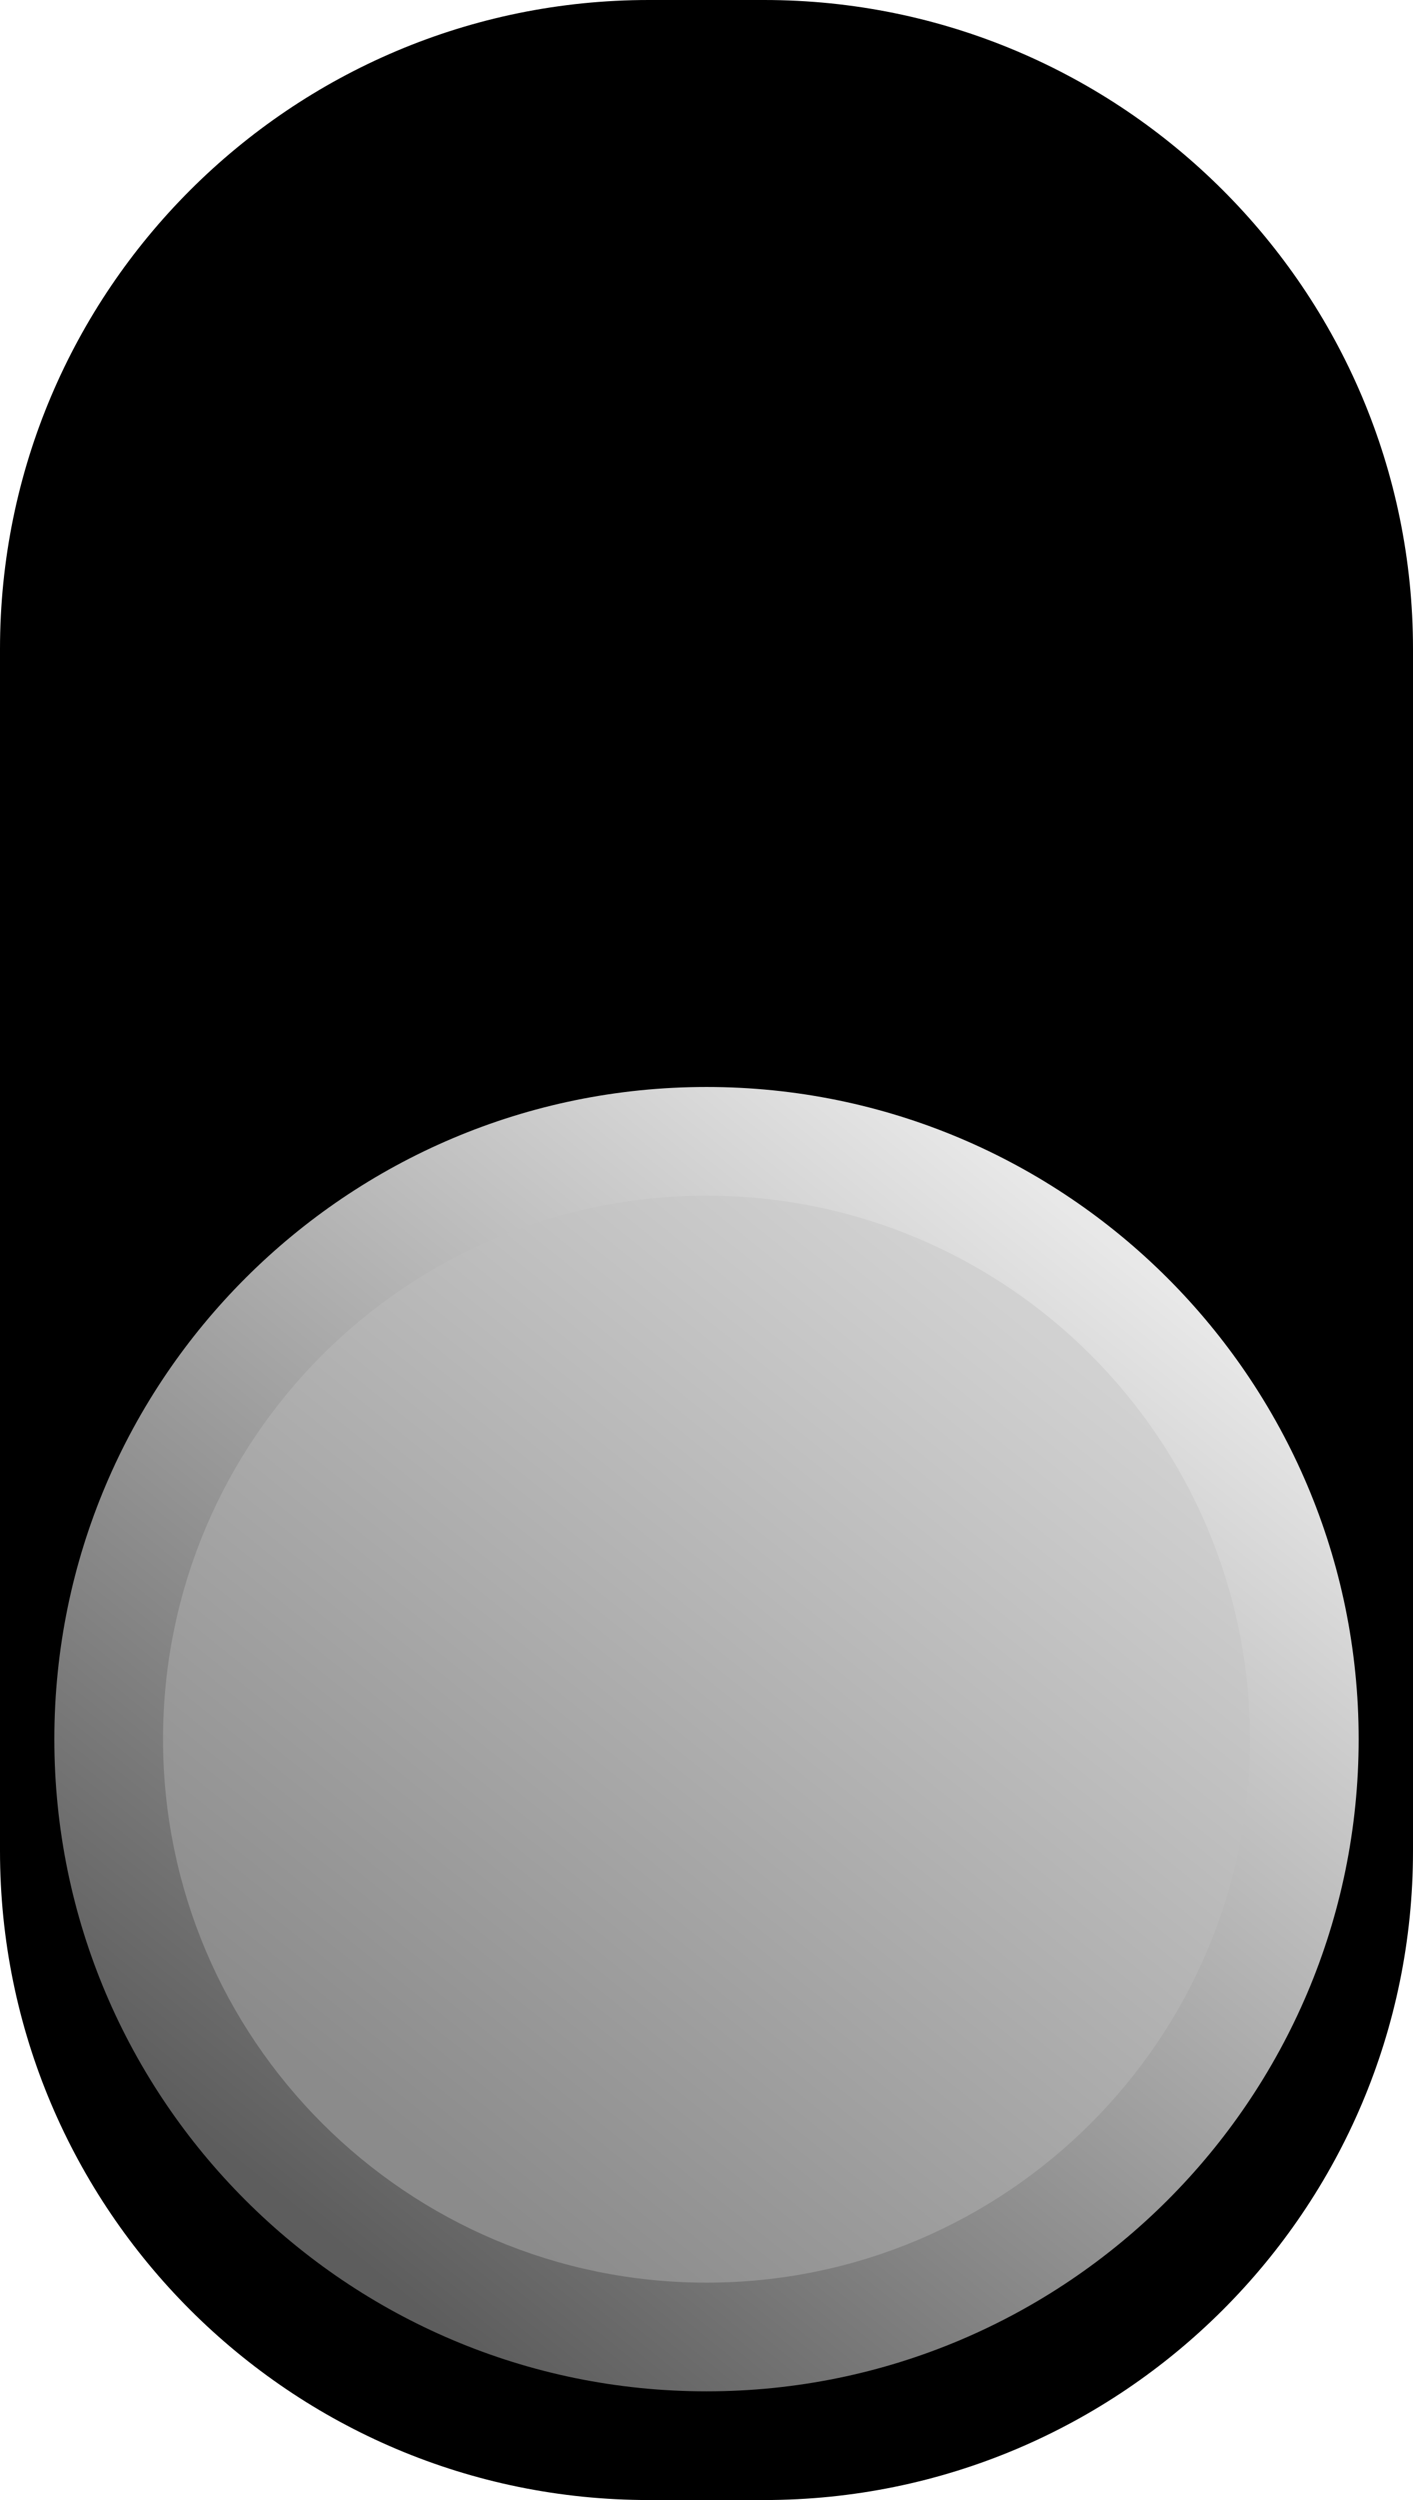 <?xml version="1.0" standalone="no"?><!-- Generator: Gravit.io --><svg xmlns="http://www.w3.org/2000/svg" xmlns:xlink="http://www.w3.org/1999/xlink" style="isolation:isolate" viewBox="0 0 13 23" width="13" height="23"><defs><clipPath id="_clipPath_mptzmLhXfc7ehbsC37l9VII4orYzaDDk"><rect width="13" height="23"/></clipPath></defs><g clip-path="url(#_clipPath_mptzmLhXfc7ehbsC37l9VII4orYzaDDk)"><path d="M 5.971 0 L 7.029 0 C 10.325 0 13 2.675 13 5.971 L 13 17.029 C 13 20.325 10.325 23 7.029 23 L 5.971 23 C 2.675 23 0 20.325 0 17.029 L 0 5.971 C 0 2.675 2.675 0 5.971 0 Z" style="stroke:none;fill:#000000;stroke-miterlimit:10;"/><g style="isolation:isolate" id="Cap-down"><g id="Group"><linearGradient id="_lgradient_37" x1="79.167%" y1="11.458%" x2="19.271%" y2="85.937%"><stop offset="0%" stop-opacity="1" style="stop-color:rgb(232,232,232)"/><stop offset="100%" stop-opacity="1" style="stop-color:rgb(93,93,93)"/></linearGradient><path d=" M 0.5 16 C 0.5 12.689 3.189 10 6.5 10 C 9.811 10 12.5 12.689 12.5 16 C 12.5 19.311 9.811 22 6.5 22 C 3.189 22 0.5 19.311 0.5 16 Z " fill="url(#_lgradient_37)"/><linearGradient id="_lgradient_38" x1="79.167%" y1="11.458%" x2="19.271%" y2="85.937%"><stop offset="0%" stop-opacity="1" style="stop-color:rgb(209,209,209)"/><stop offset="99.13%" stop-opacity="1" style="stop-color:rgb(139,139,139)"/></linearGradient><path d=" M 1.5 16 C 1.5 13.24 3.74 11 6.5 11 C 9.26 11 11.5 13.24 11.5 16 C 11.5 18.76 9.26 21 6.5 21 C 3.74 21 1.5 18.76 1.5 16 Z " fill="url(#_lgradient_38)"/></g></g></g></svg>